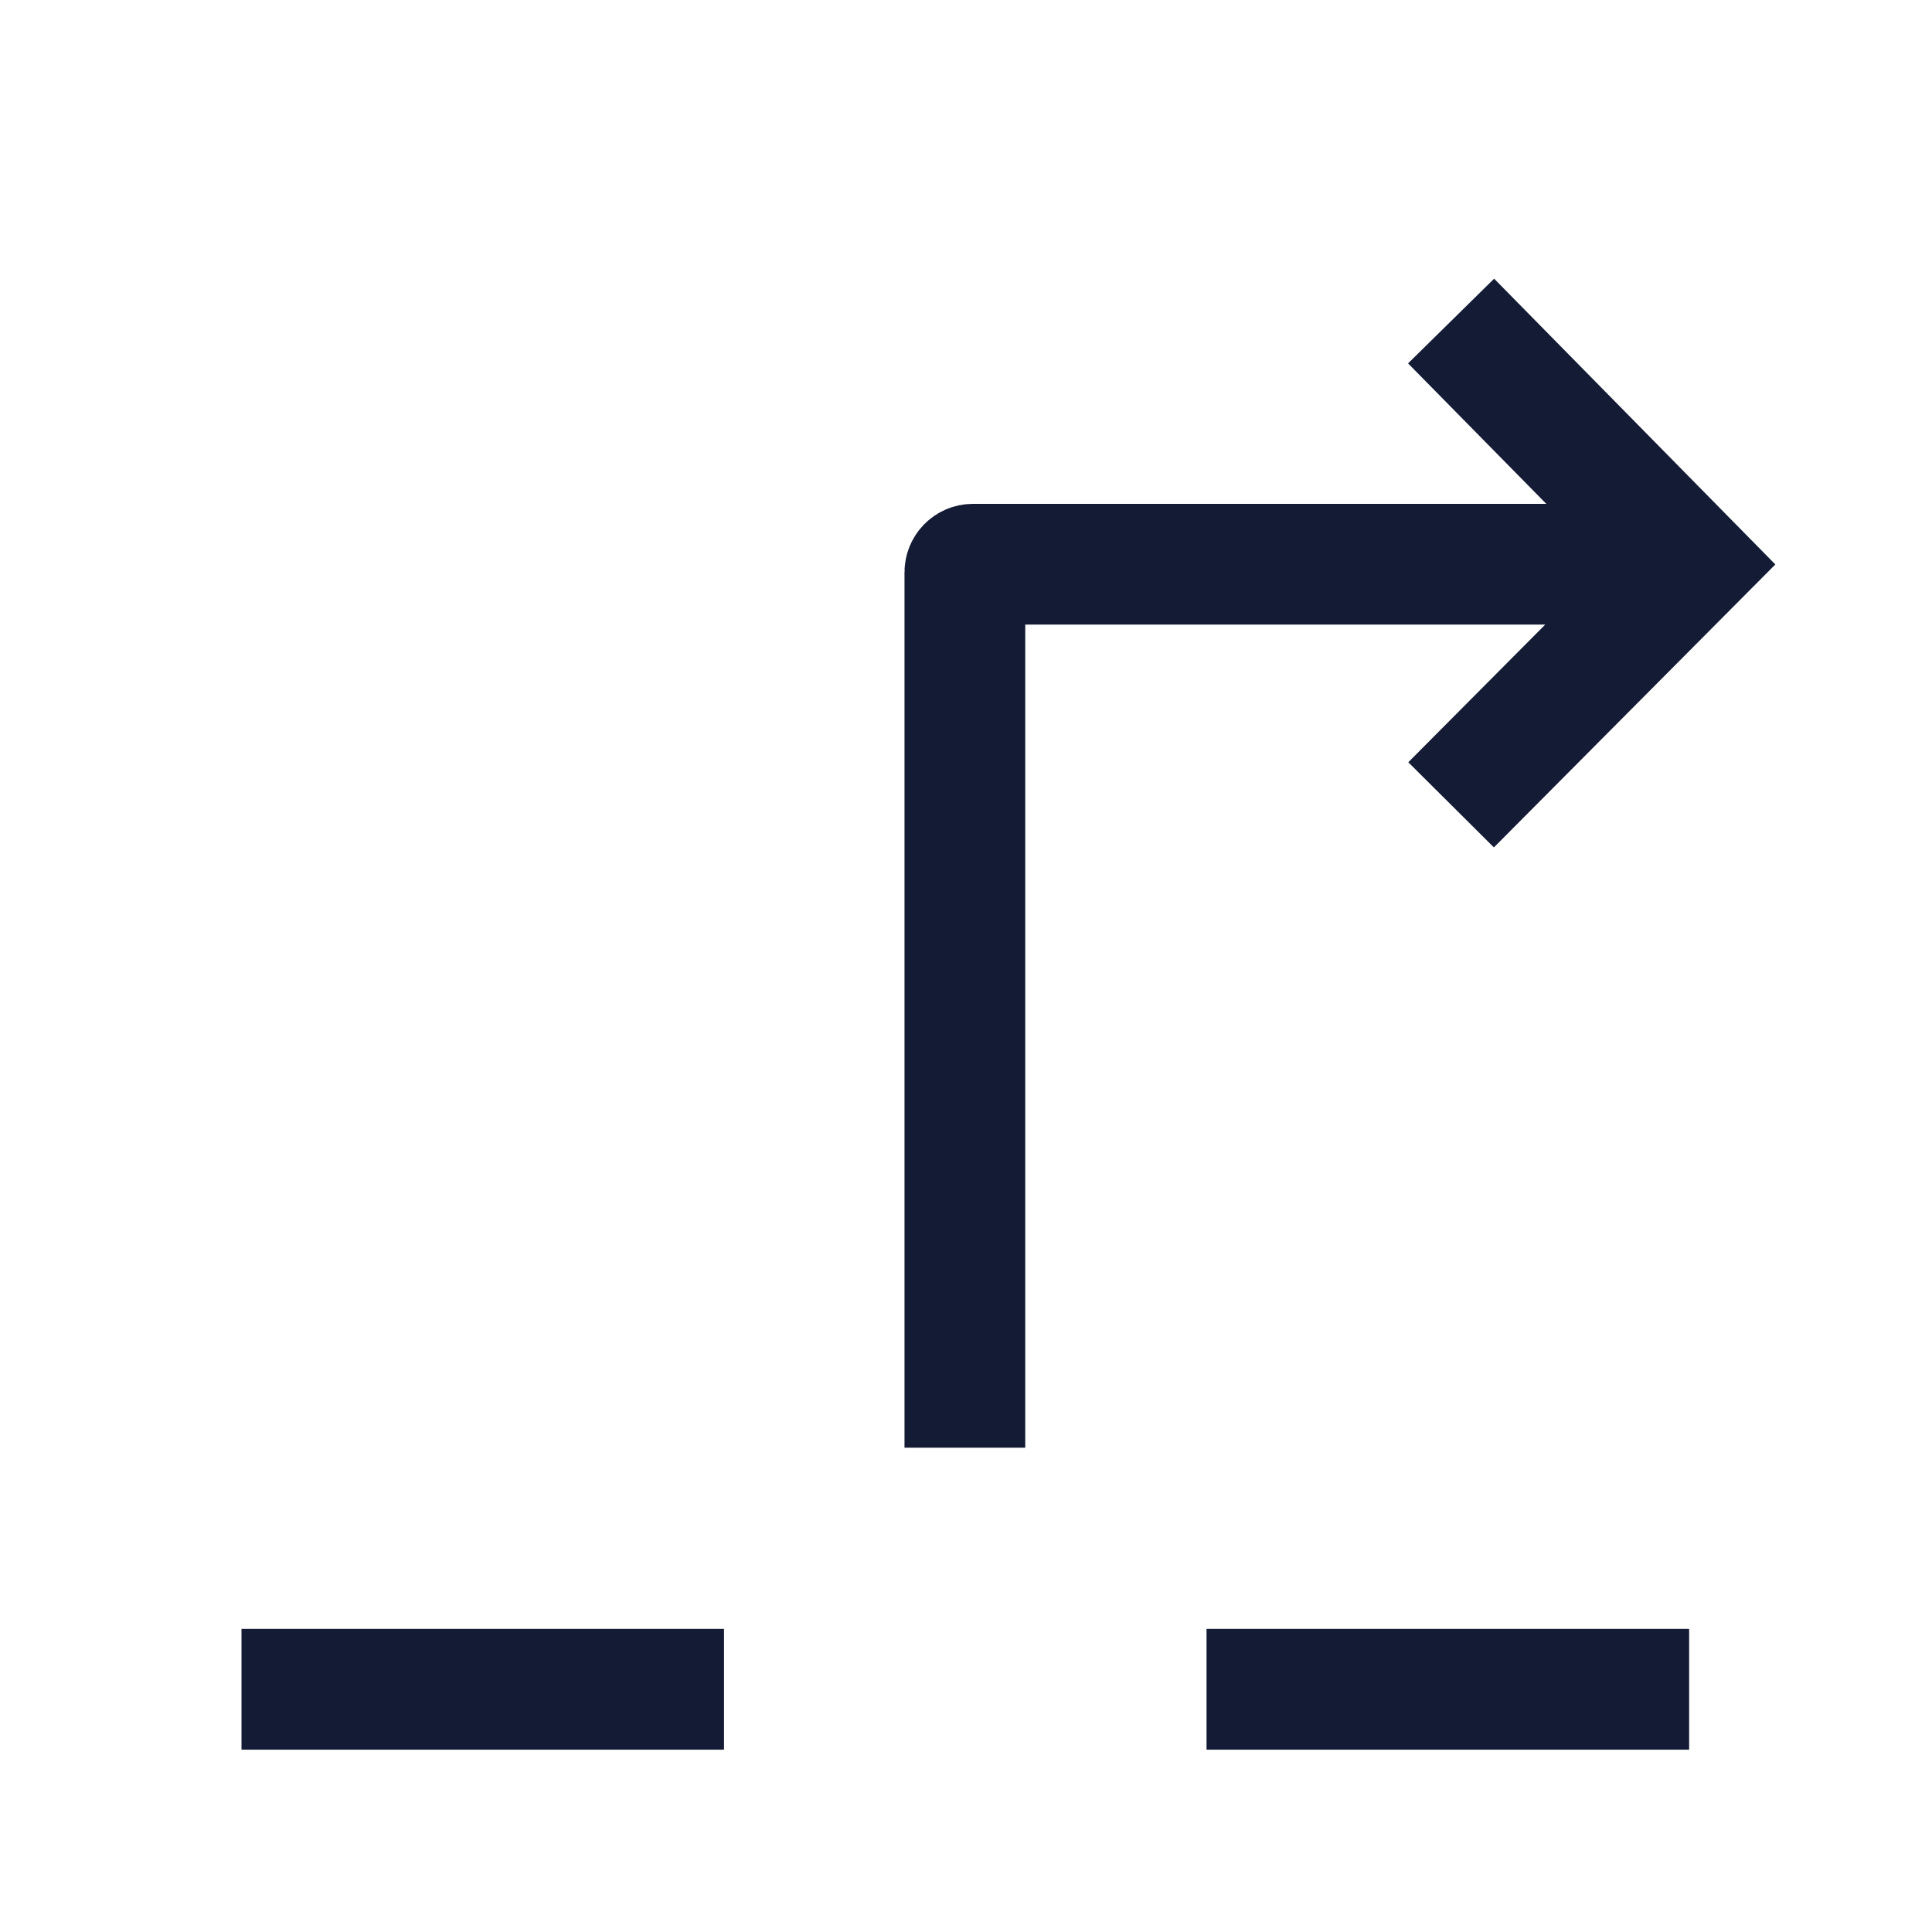 <svg width="24" height="24" viewBox="0 0 24 24" fill="none" xmlns="http://www.w3.org/2000/svg">
<path d="M3 20.985H8.994" stroke="#141B34" stroke-width="1.5" stroke-linejoin="round"/>
<path d="M14.988 20.985H20.983" stroke="#141B34" stroke-width="1.5" stroke-linejoin="round"/>
<path d="M11.986 17.984V7.109C11.986 7.054 12.031 7.009 12.086 7.009H20.284M18.026 3.988L20.999 7.009L18.026 9.998" stroke="#141B34" stroke-width="1.5"/>
</svg>
